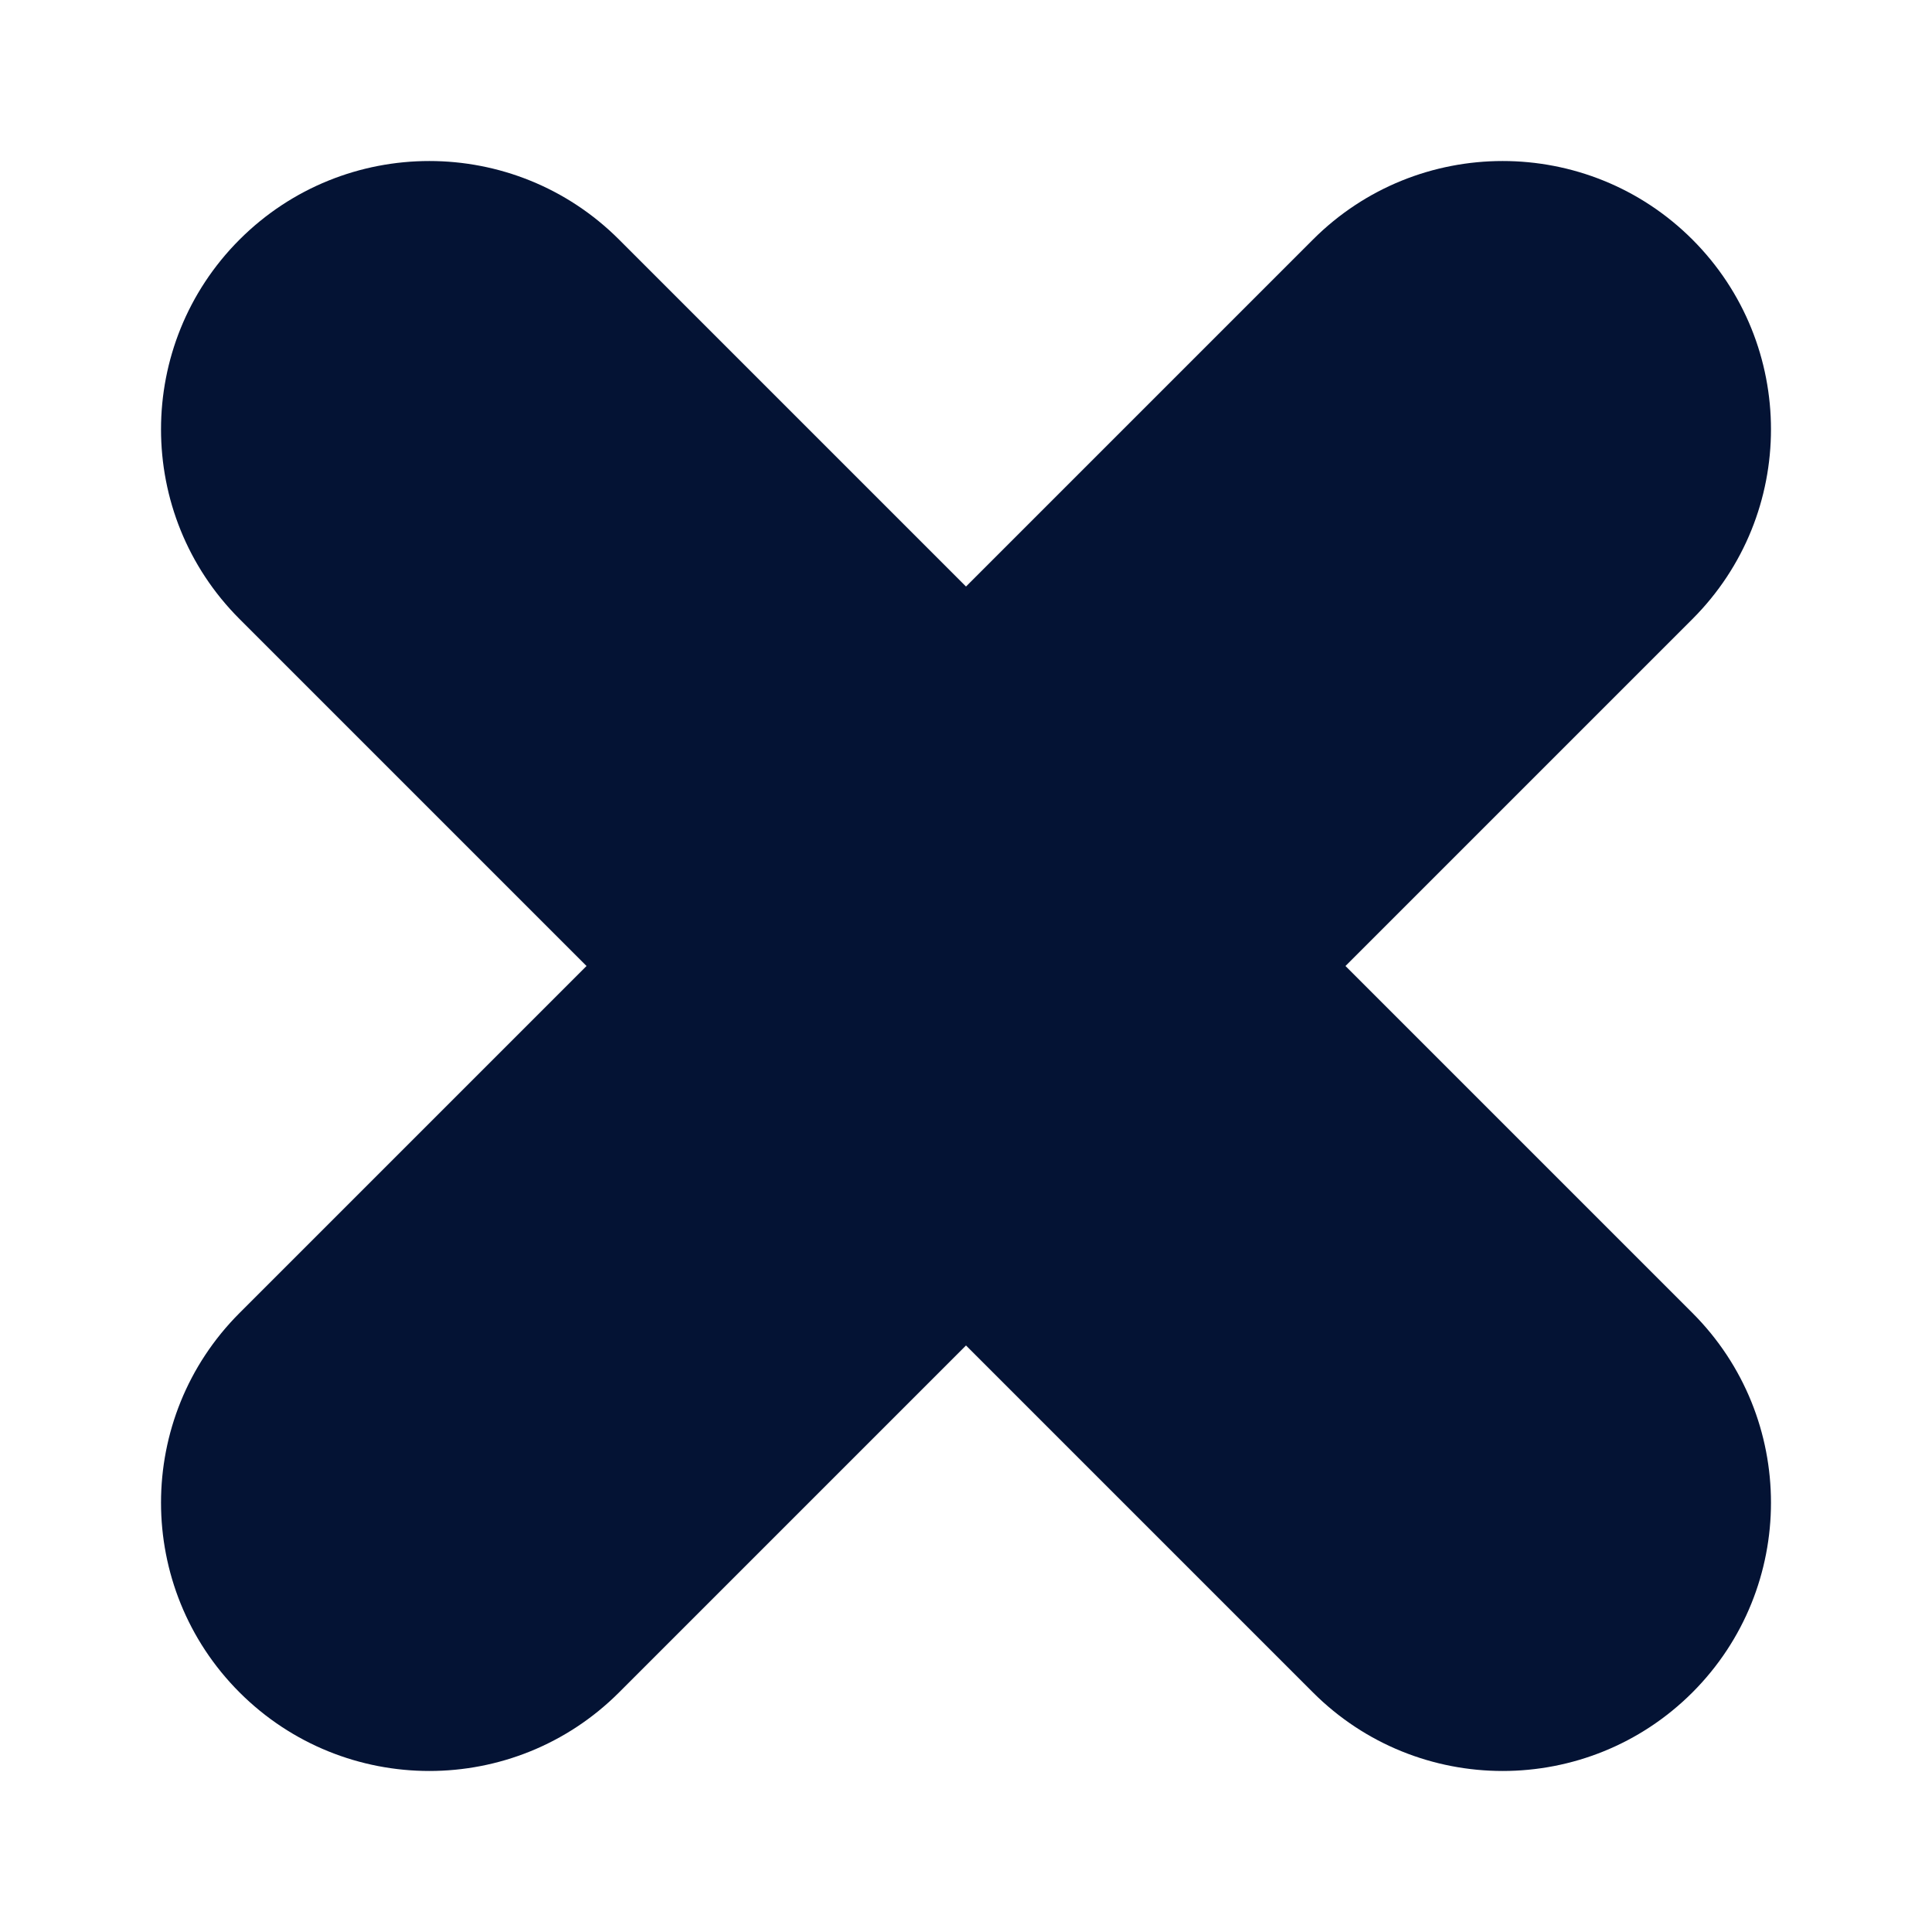 <svg width="24" height="24" viewBox="0 0 24 24" fill="none" xmlns="http://www.w3.org/2000/svg">
<path fill-rule="evenodd" clip-rule="evenodd" d="M16.31 2.976C17.611 1.675 19.722 1.675 21.024 2.976C22.325 4.278 22.325 6.389 21.024 7.69L16.714 12L21.024 16.31C22.325 17.611 22.325 19.722 21.024 21.024C19.722 22.325 17.611 22.325 16.31 21.024L12 16.714L7.69 21.024C6.389 22.325 4.278 22.325 2.976 21.024C1.675 19.722 1.675 17.611 2.976 16.31L7.286 12L2.976 7.69C1.675 6.389 1.675 4.278 2.976 2.976C4.278 1.675 6.389 1.675 7.69 2.976L12 7.286L16.31 2.976Z" fill="#041334"/>
</svg>

